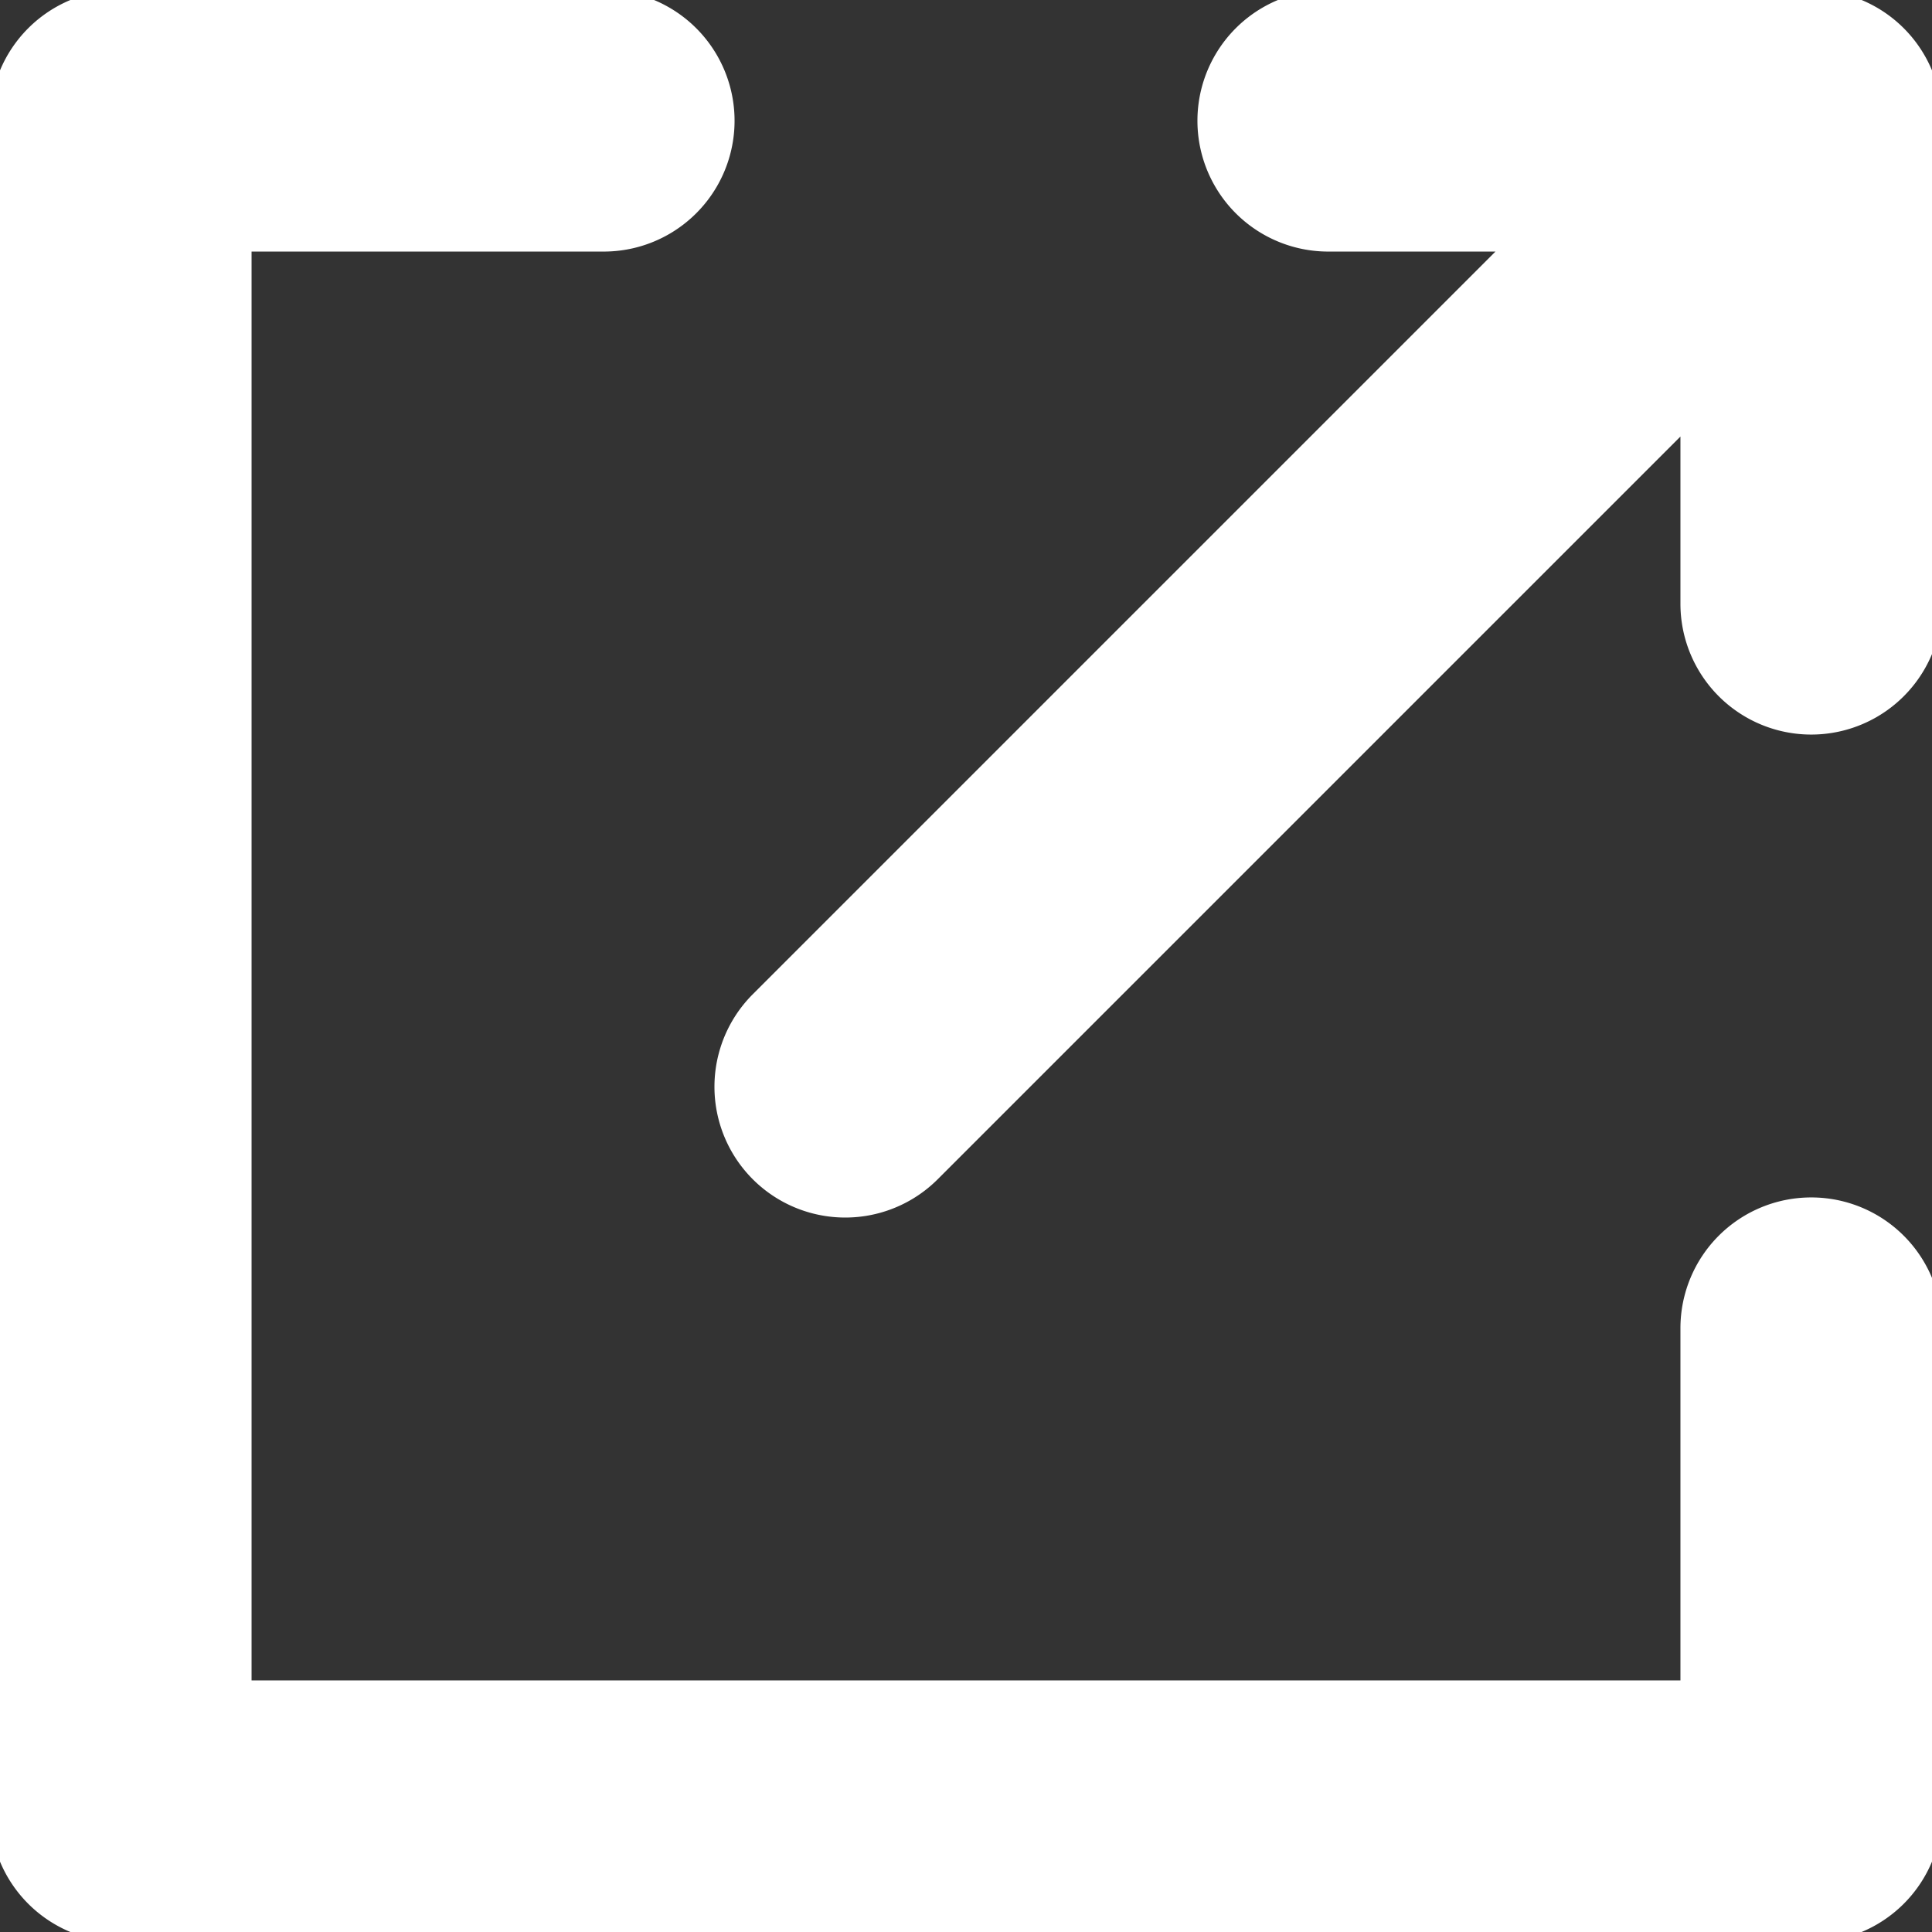<!DOCTYPE svg PUBLIC "-//W3C//DTD SVG 1.1//EN" "http://www.w3.org/Graphics/SVG/1.1/DTD/svg11.dtd">
<!-- Uploaded to: SVG Repo, www.svgrepo.com, Transformed by: SVG Repo Mixer Tools -->
<svg fill="#ffffff" width="800px" height="800px" viewBox="0 0 96 96" xmlns="http://www.w3.org/2000/svg" stroke="#ffffff">
<rect x="0" y="0" width="96" height="96" fill="#333333" stroke="none"/>
<g id="SVGRepo_bgCarrier" stroke-width="0"/>
<g id="SVGRepo_tracerCarrier" stroke-linecap="round" stroke-linejoin="round"/>
<g id="SVGRepo_iconCarrier"> <title/> <g> <path d="M90,60a5.997,5.997,0,0,0-6,6V84H12V12H30A6,6,0,0,0,30,0H6A5.997,5.997,0,0,0,0,6V90a5.997,5.997,0,0,0,6,6H90a5.997,5.997,0,0,0,6-6V66A5.997,5.997,0,0,0,90,60Z"/> <path d="M90,0H66a6,6,0,0,0,0,12h9.516L37.758,49.758a5.999,5.999,0,1,0,8.484,8.484L84,20.484V30a6,6,0,0,0,12,0V6A5.997,5.997,0,0,0,90,0Z"/> </g> </g>
</svg>